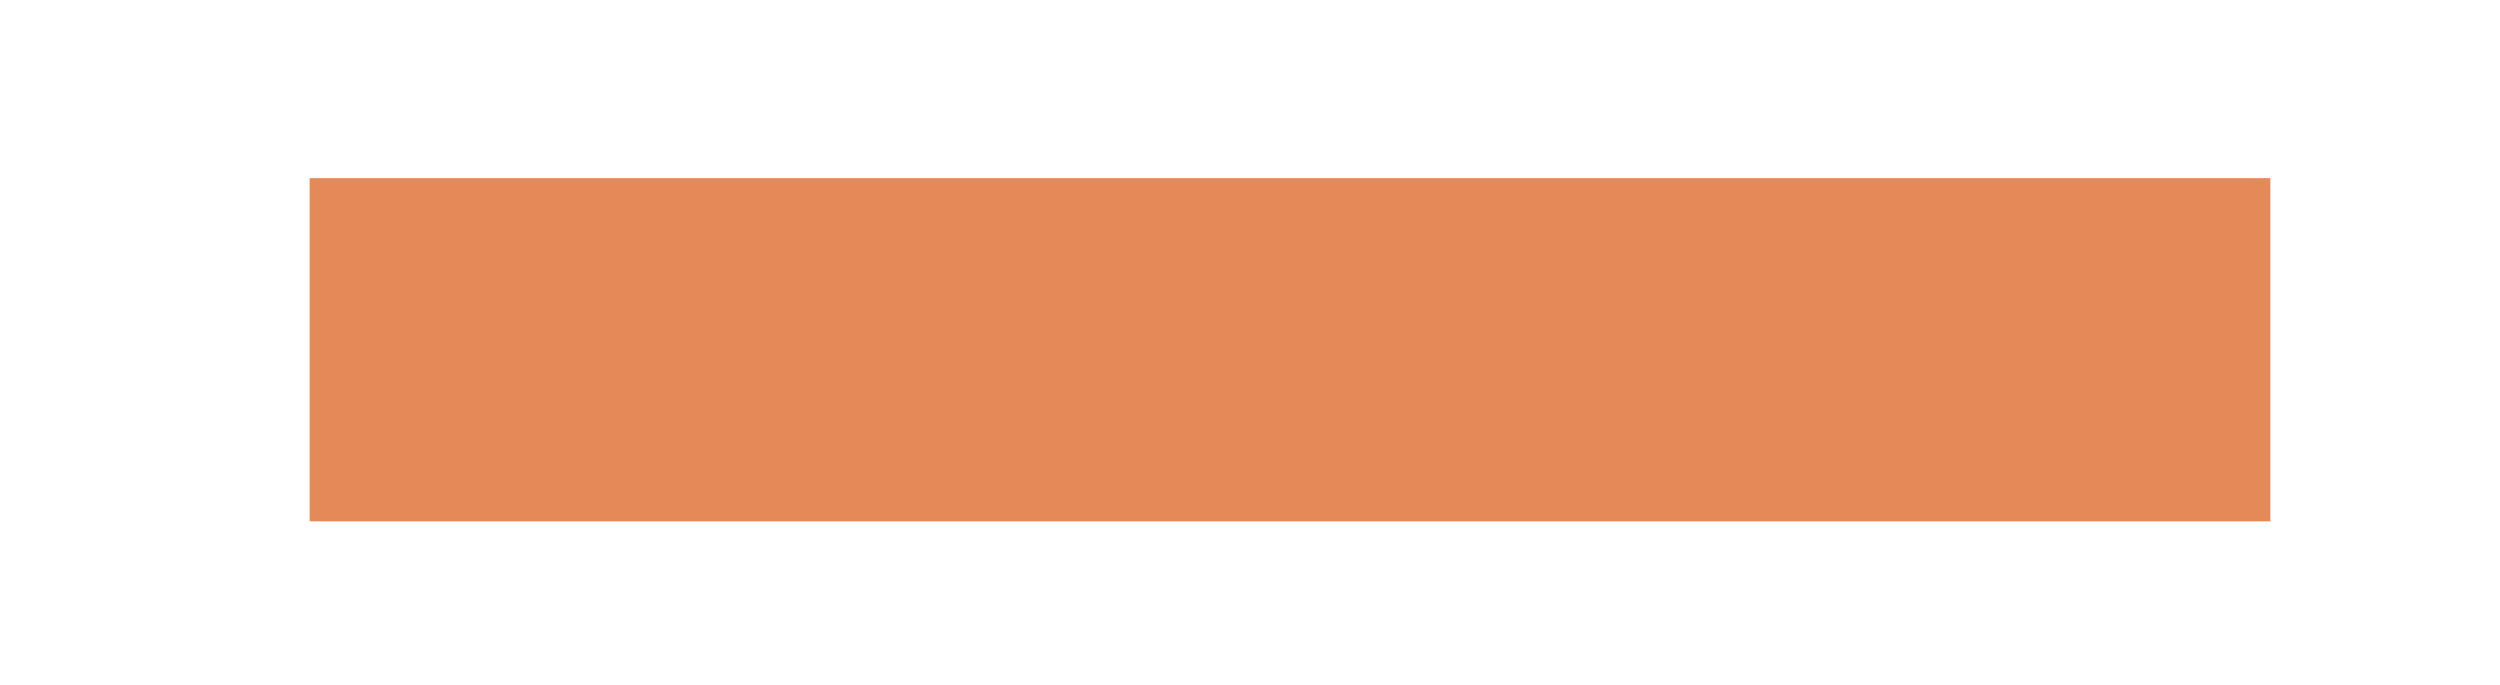 <?xml version="1.0" encoding="utf-8"?>
<!-- Generator: Adobe Illustrator 16.0.0, SVG Export Plug-In . SVG Version: 6.00 Build 0)  -->
<!DOCTYPE svg PUBLIC "-//W3C//DTD SVG 1.1//EN" "http://www.w3.org/Graphics/SVG/1.1/DTD/svg11.dtd">
<svg version="1.1" id="Layer_1" xmlns="http://www.w3.org/2000/svg" xmlns:xlink="http://www.w3.org/1999/xlink" x="0px" y="0px"
	 width="647.871px" height="177.606px" viewBox="0 0 647.871 177.606" enable-background="new 0 0 647.871 177.606"
	 xml:space="preserve">
<rect x="80.246" y="46.168" fill="#E68958" width="508.111" height="88.94"/>
<g>
	<defs>
		<rect id="SVGID_169_" x="69.731" y="-971.832" width="518.626" height="1018"/>
	</defs>
	<clipPath id="SVGID_2_">
		<use xlink:href="#SVGID_169_"  overflow="visible"/>
	</clipPath>
</g>
</svg>
